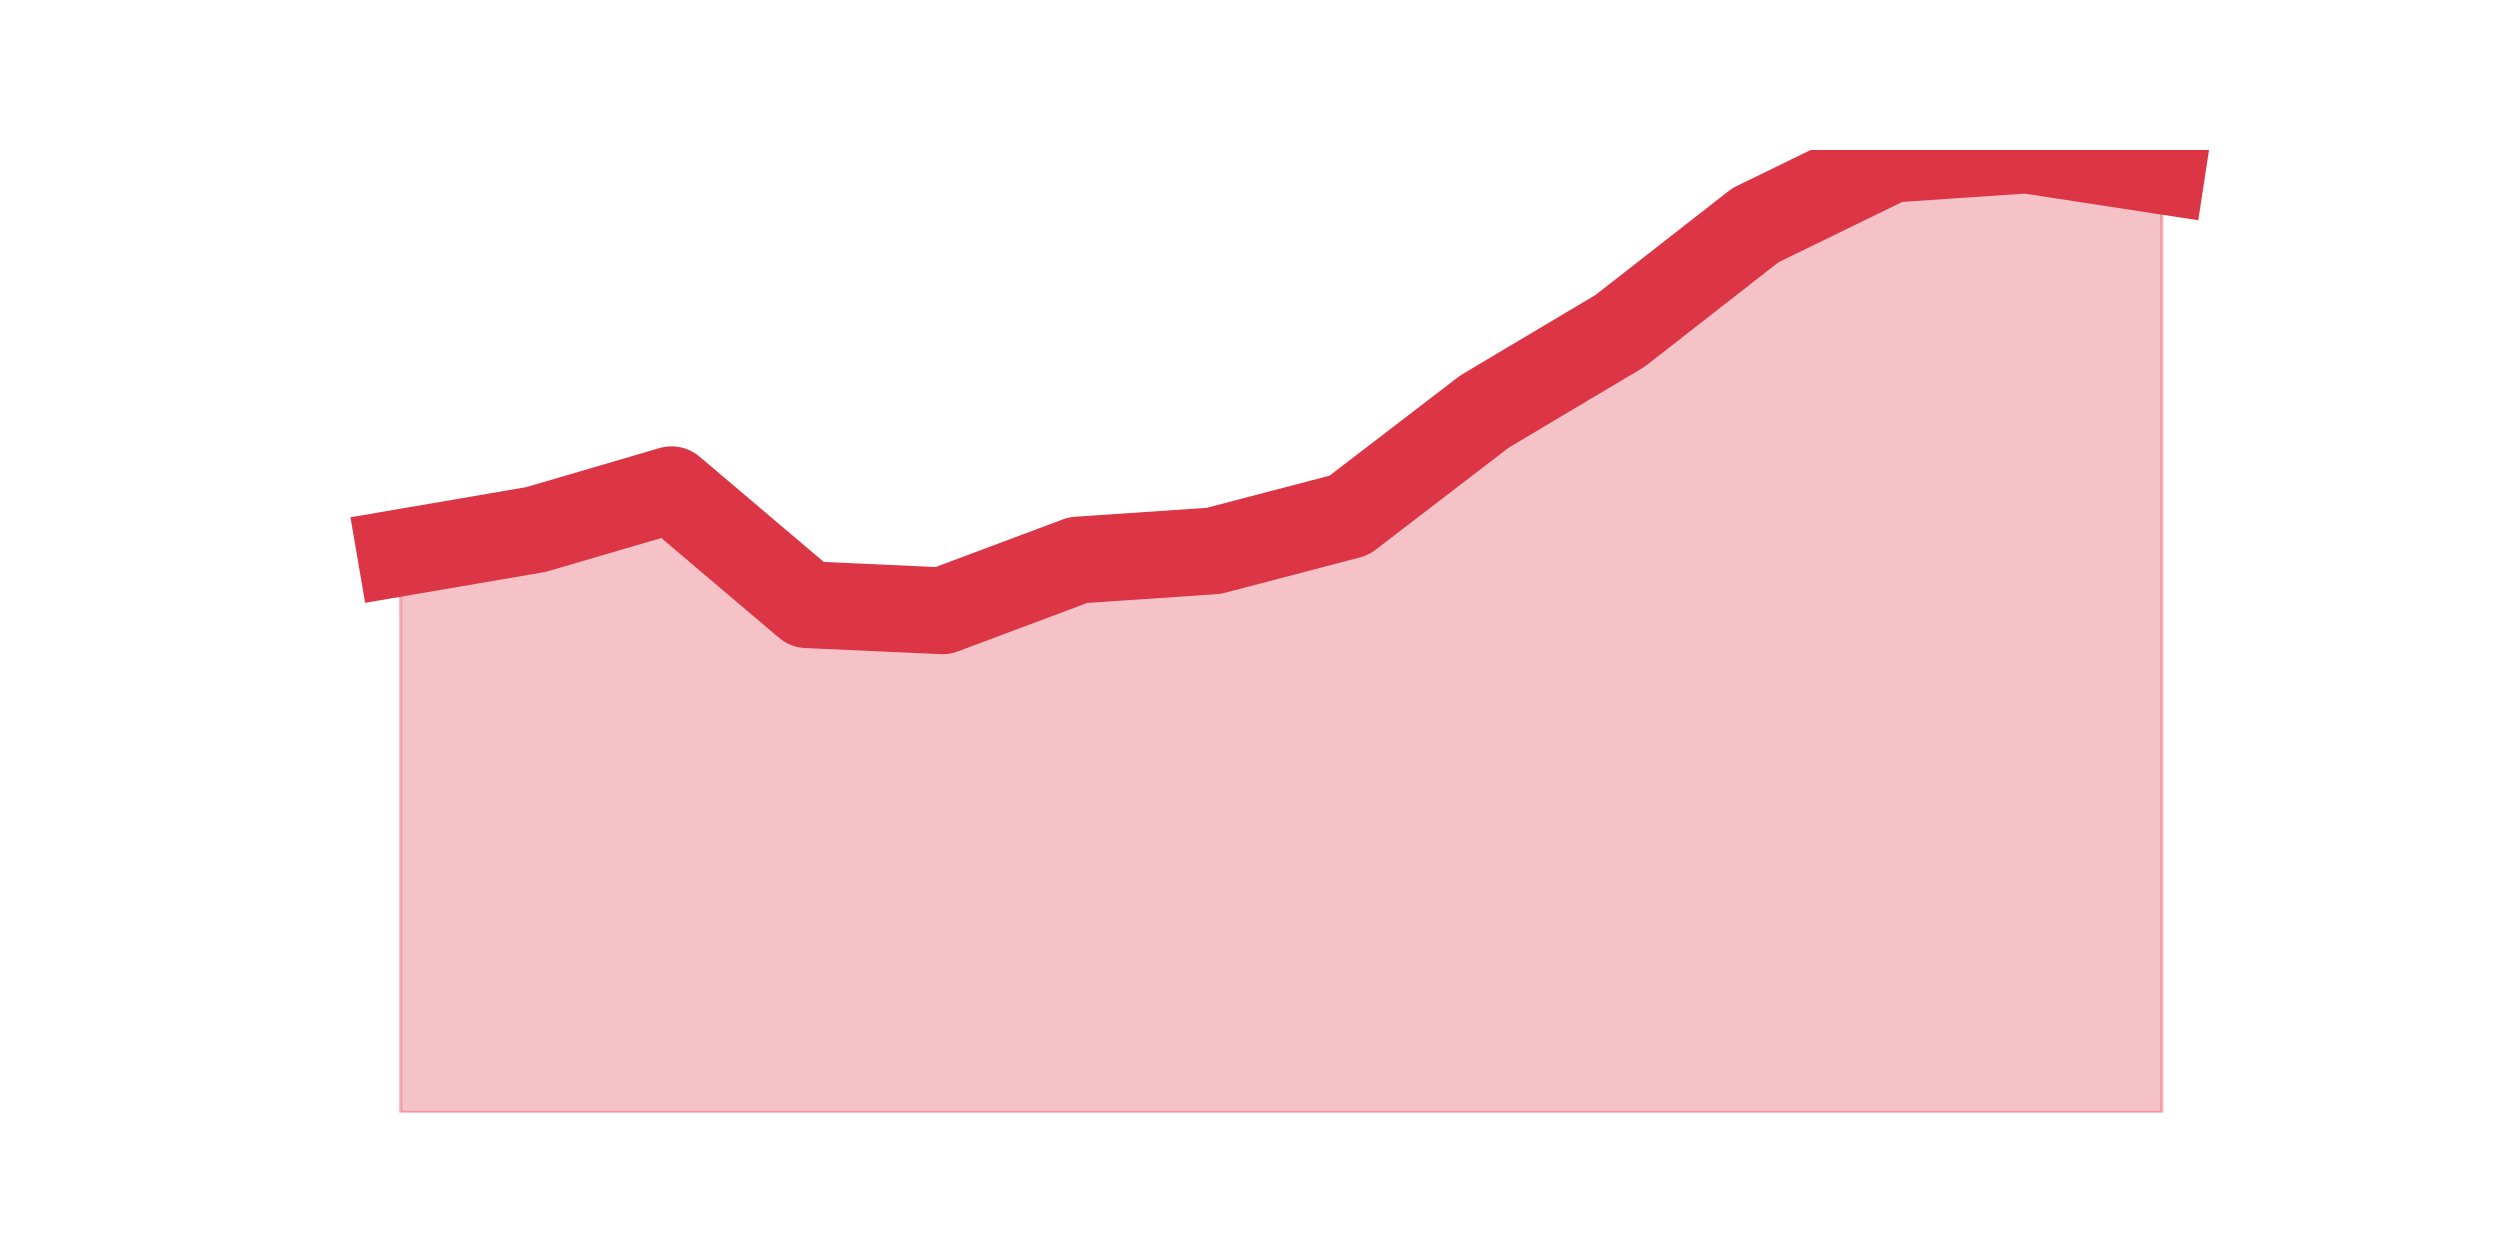 <?xml version="1.0" encoding="utf-8" standalone="no"?>
<!DOCTYPE svg PUBLIC "-//W3C//DTD SVG 1.1//EN"
  "http://www.w3.org/Graphics/SVG/1.1/DTD/svg11.dtd">
<svg height="360pt" version="1.1" viewBox="0 0 720 360" width="720pt" xmlns="http://www.w3.org/2000/svg" xmlns:xlink="http://www.w3.org/1999/xlink">
 <defs>
  <style type="text/css">*{stroke-linecap:butt;stroke-linejoin:round;}</style>
 </defs>
 <g id="figure_1">
  <g id="patch_1">
   <path d="M 0 360 
L 720 360 
L 720 0 
L 0 0 
z
" style="fill:none;"/>
  </g>
  <g id="axes_1">
   <g id="matplotlib.axis_1"/>
   <g id="matplotlib.axis_2"/>
   <g id="PolyCollection_1">
    <defs>
     <path d="M 115.364 -200.816 
L 115.364 -39.6 
L 154.385 -39.6 
L 193.406 -39.6 
L 232.427 -39.6 
L 271.448 -39.6 
L 310.469 -39.6 
L 349.49 -39.6 
L 388.51 -39.6 
L 427.531 -39.6 
L 466.552 -39.6 
L 505.573 -39.6 
L 544.594 -39.6 
L 583.615 -39.6 
L 622.636 -39.6 
L 622.636 -310.816 
L 622.636 -310.816 
L 583.615 -316.8 
L 544.594 -314.16 
L 505.573 -295.152 
L 466.552 -264.704 
L 427.531 -241.472 
L 388.51 -211.552 
L 349.49 -201.344 
L 310.469 -198.704 
L 271.448 -184.096 
L 232.427 -185.856 
L 193.406 -218.944 
L 154.385 -207.504 
L 115.364 -200.816 
z
" id="m493620c000" style="stroke:#dc3545;stroke-opacity:0.3;"/>
    </defs>
    <g clip-path="url(#pf490713924)">
     <use style="fill:#dc3545;fill-opacity:0.3;stroke:#dc3545;stroke-opacity:0.3;" x="0" xlink:href="#m493620c000" y="360"/>
    </g>
   </g>
   <g id="line2d_1">
    <path clip-path="url(#pf490713924)" d="M 115.364 159.184 
L 154.385 152.496 
L 193.406 141.056 
L 232.427 174.144 
L 271.448 175.904 
L 310.469 161.296 
L 349.49 158.656 
L 388.51 148.448 
L 427.531 118.528 
L 466.552 95.296 
L 505.573 64.848 
L 544.594 45.84 
L 583.615 43.2 
L 622.636 49.184 
" style="fill:none;stroke:#dc3545;stroke-linecap:square;stroke-width:25;"/>
   </g>
  </g>
 </g>
 <defs>
  <clipPath id="pf490713924">
   <rect height="277.2" width="558" x="90" y="43.2"/>
  </clipPath>
 </defs>
</svg>

